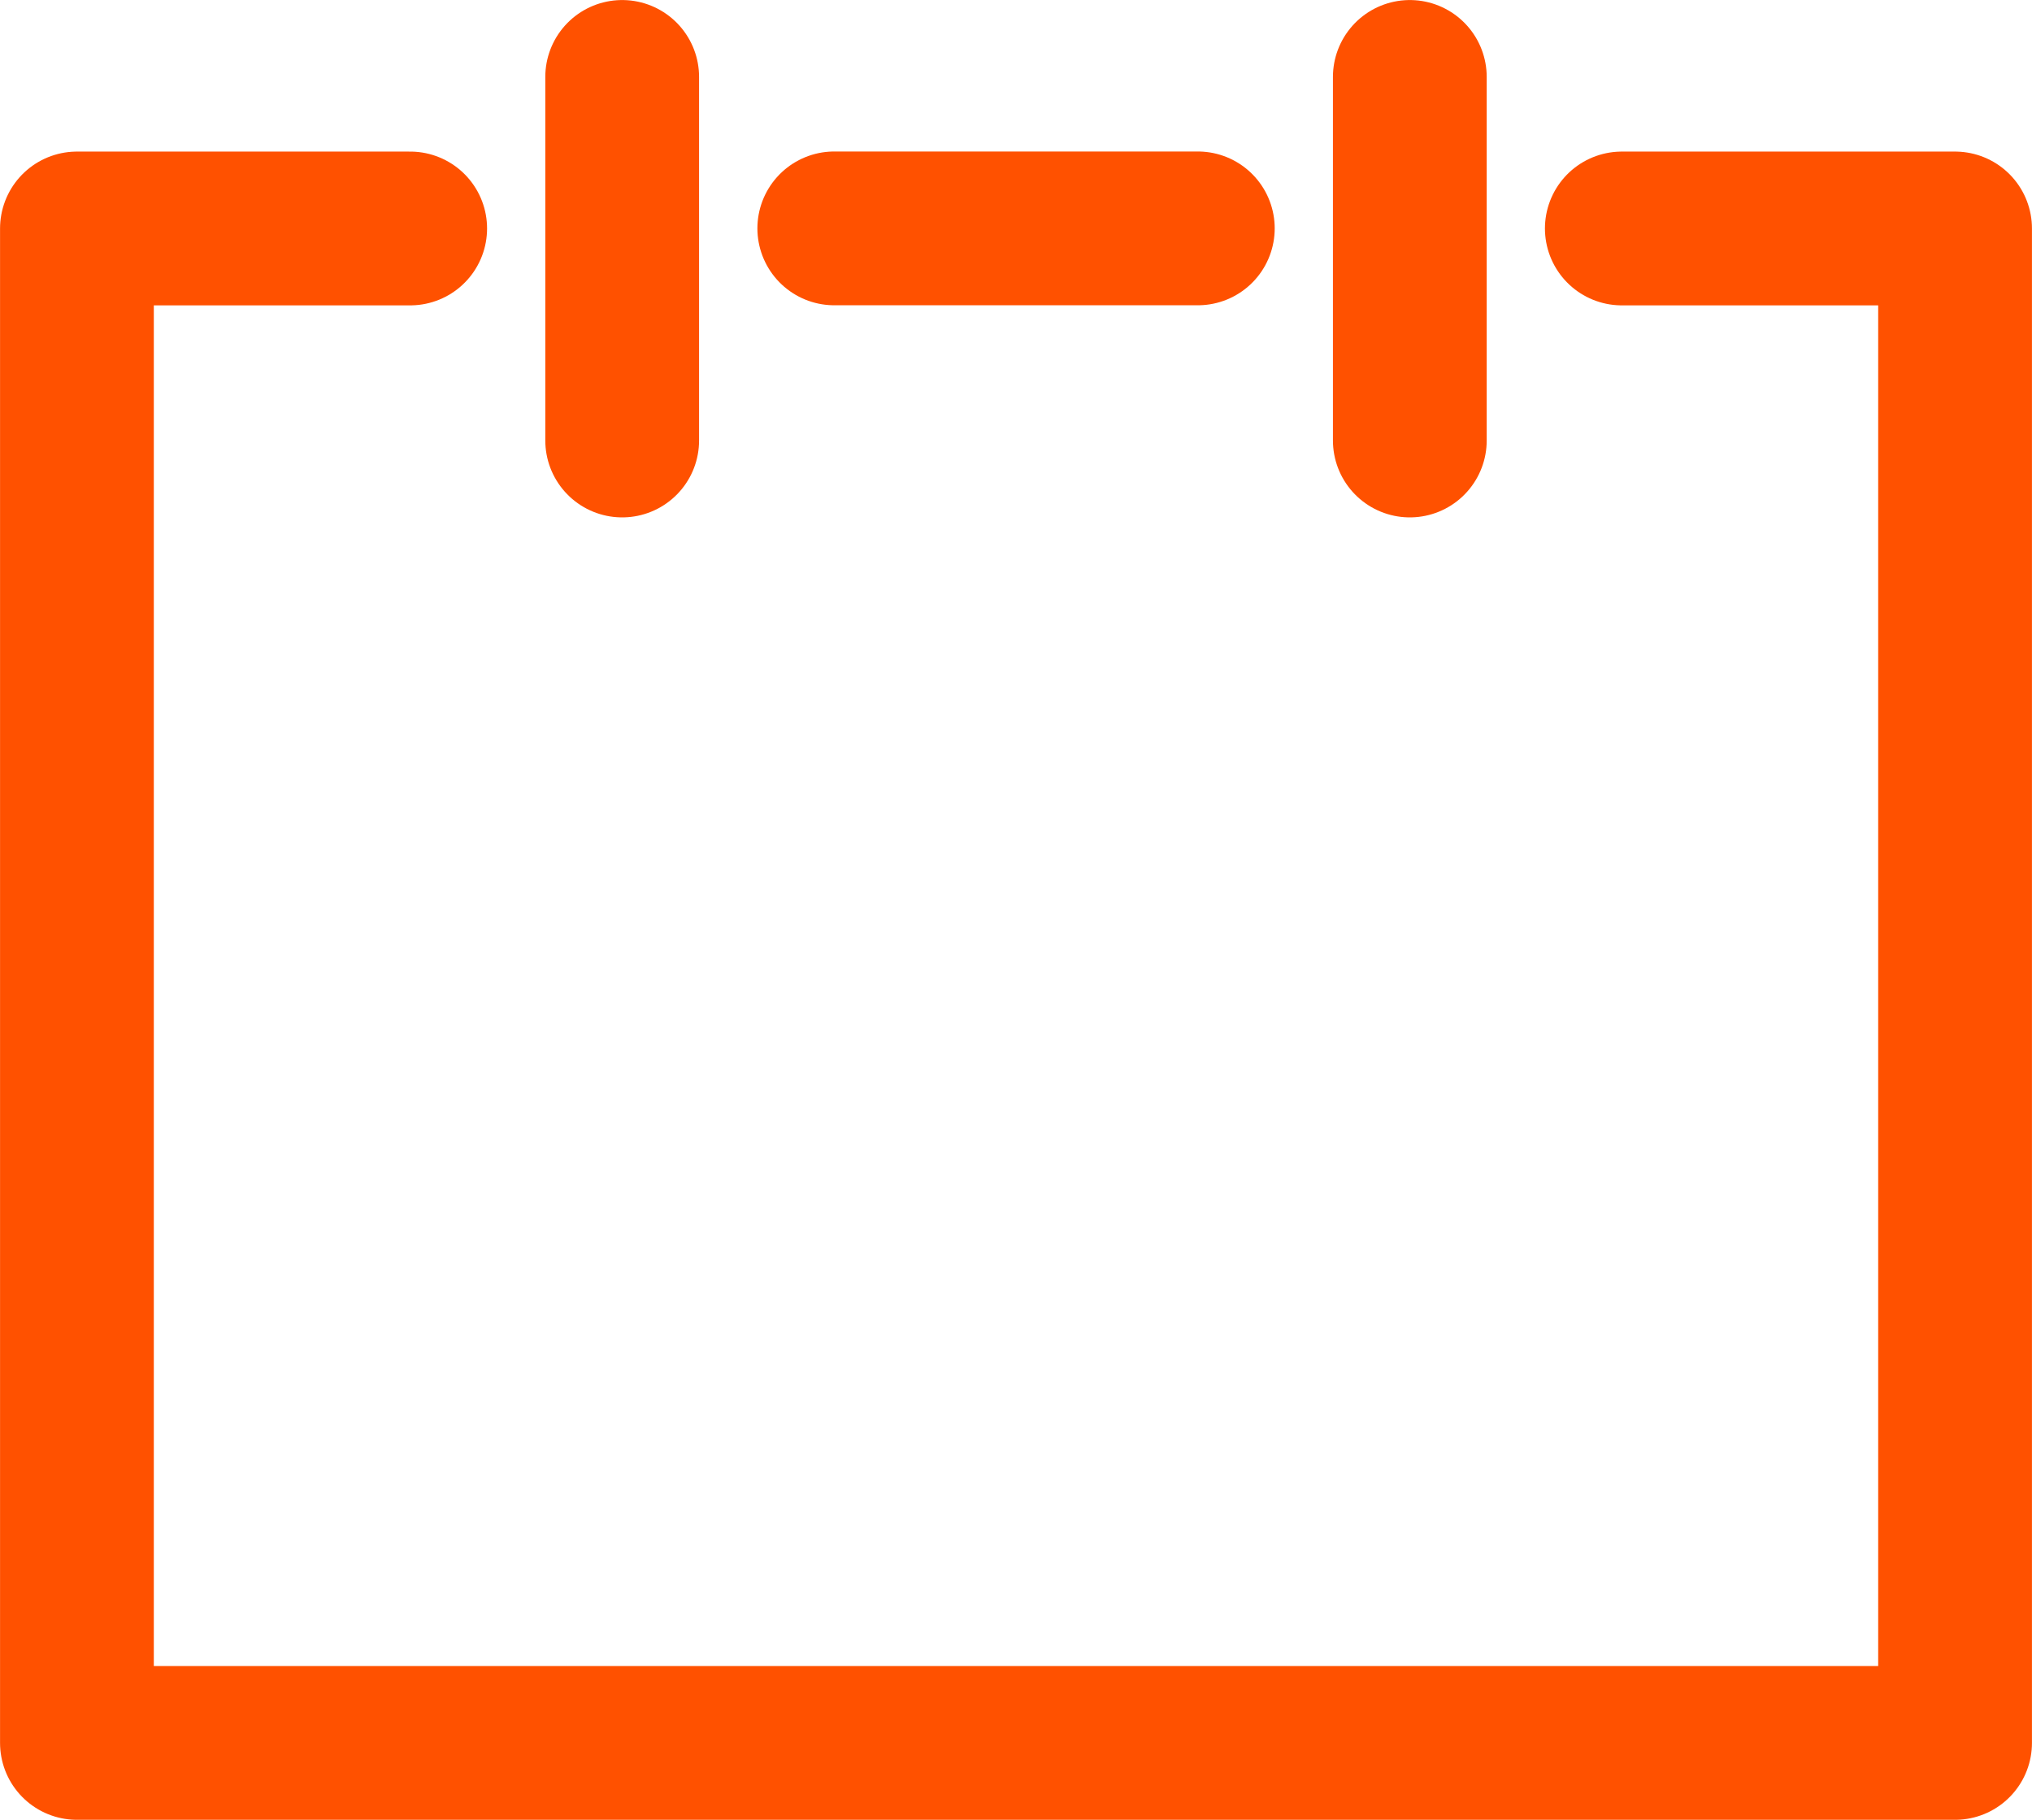 <svg xmlns="http://www.w3.org/2000/svg" width="21.738" height="19.469" viewBox="0 0 21.738 19.469"><defs><style>.a{fill:none;stroke:#ff5100;stroke-linecap:round;stroke-linejoin:round;stroke-width:1.645px;}</style></defs><g transform="translate(0.823 0.823)"><g transform="translate(0 0)"><line class="a" y2="3.889" transform="translate(5.833)"/><line class="a" y1="3.889" transform="translate(14.259)"/><path class="a" d="M1728.451,404.281h3.565v16.2h-20.092v-16.2h3.565" transform="translate(-1711.924 -402.66)"/><line class="a" x2="3.889" transform="translate(8.102 1.62)"/></g></g></svg>